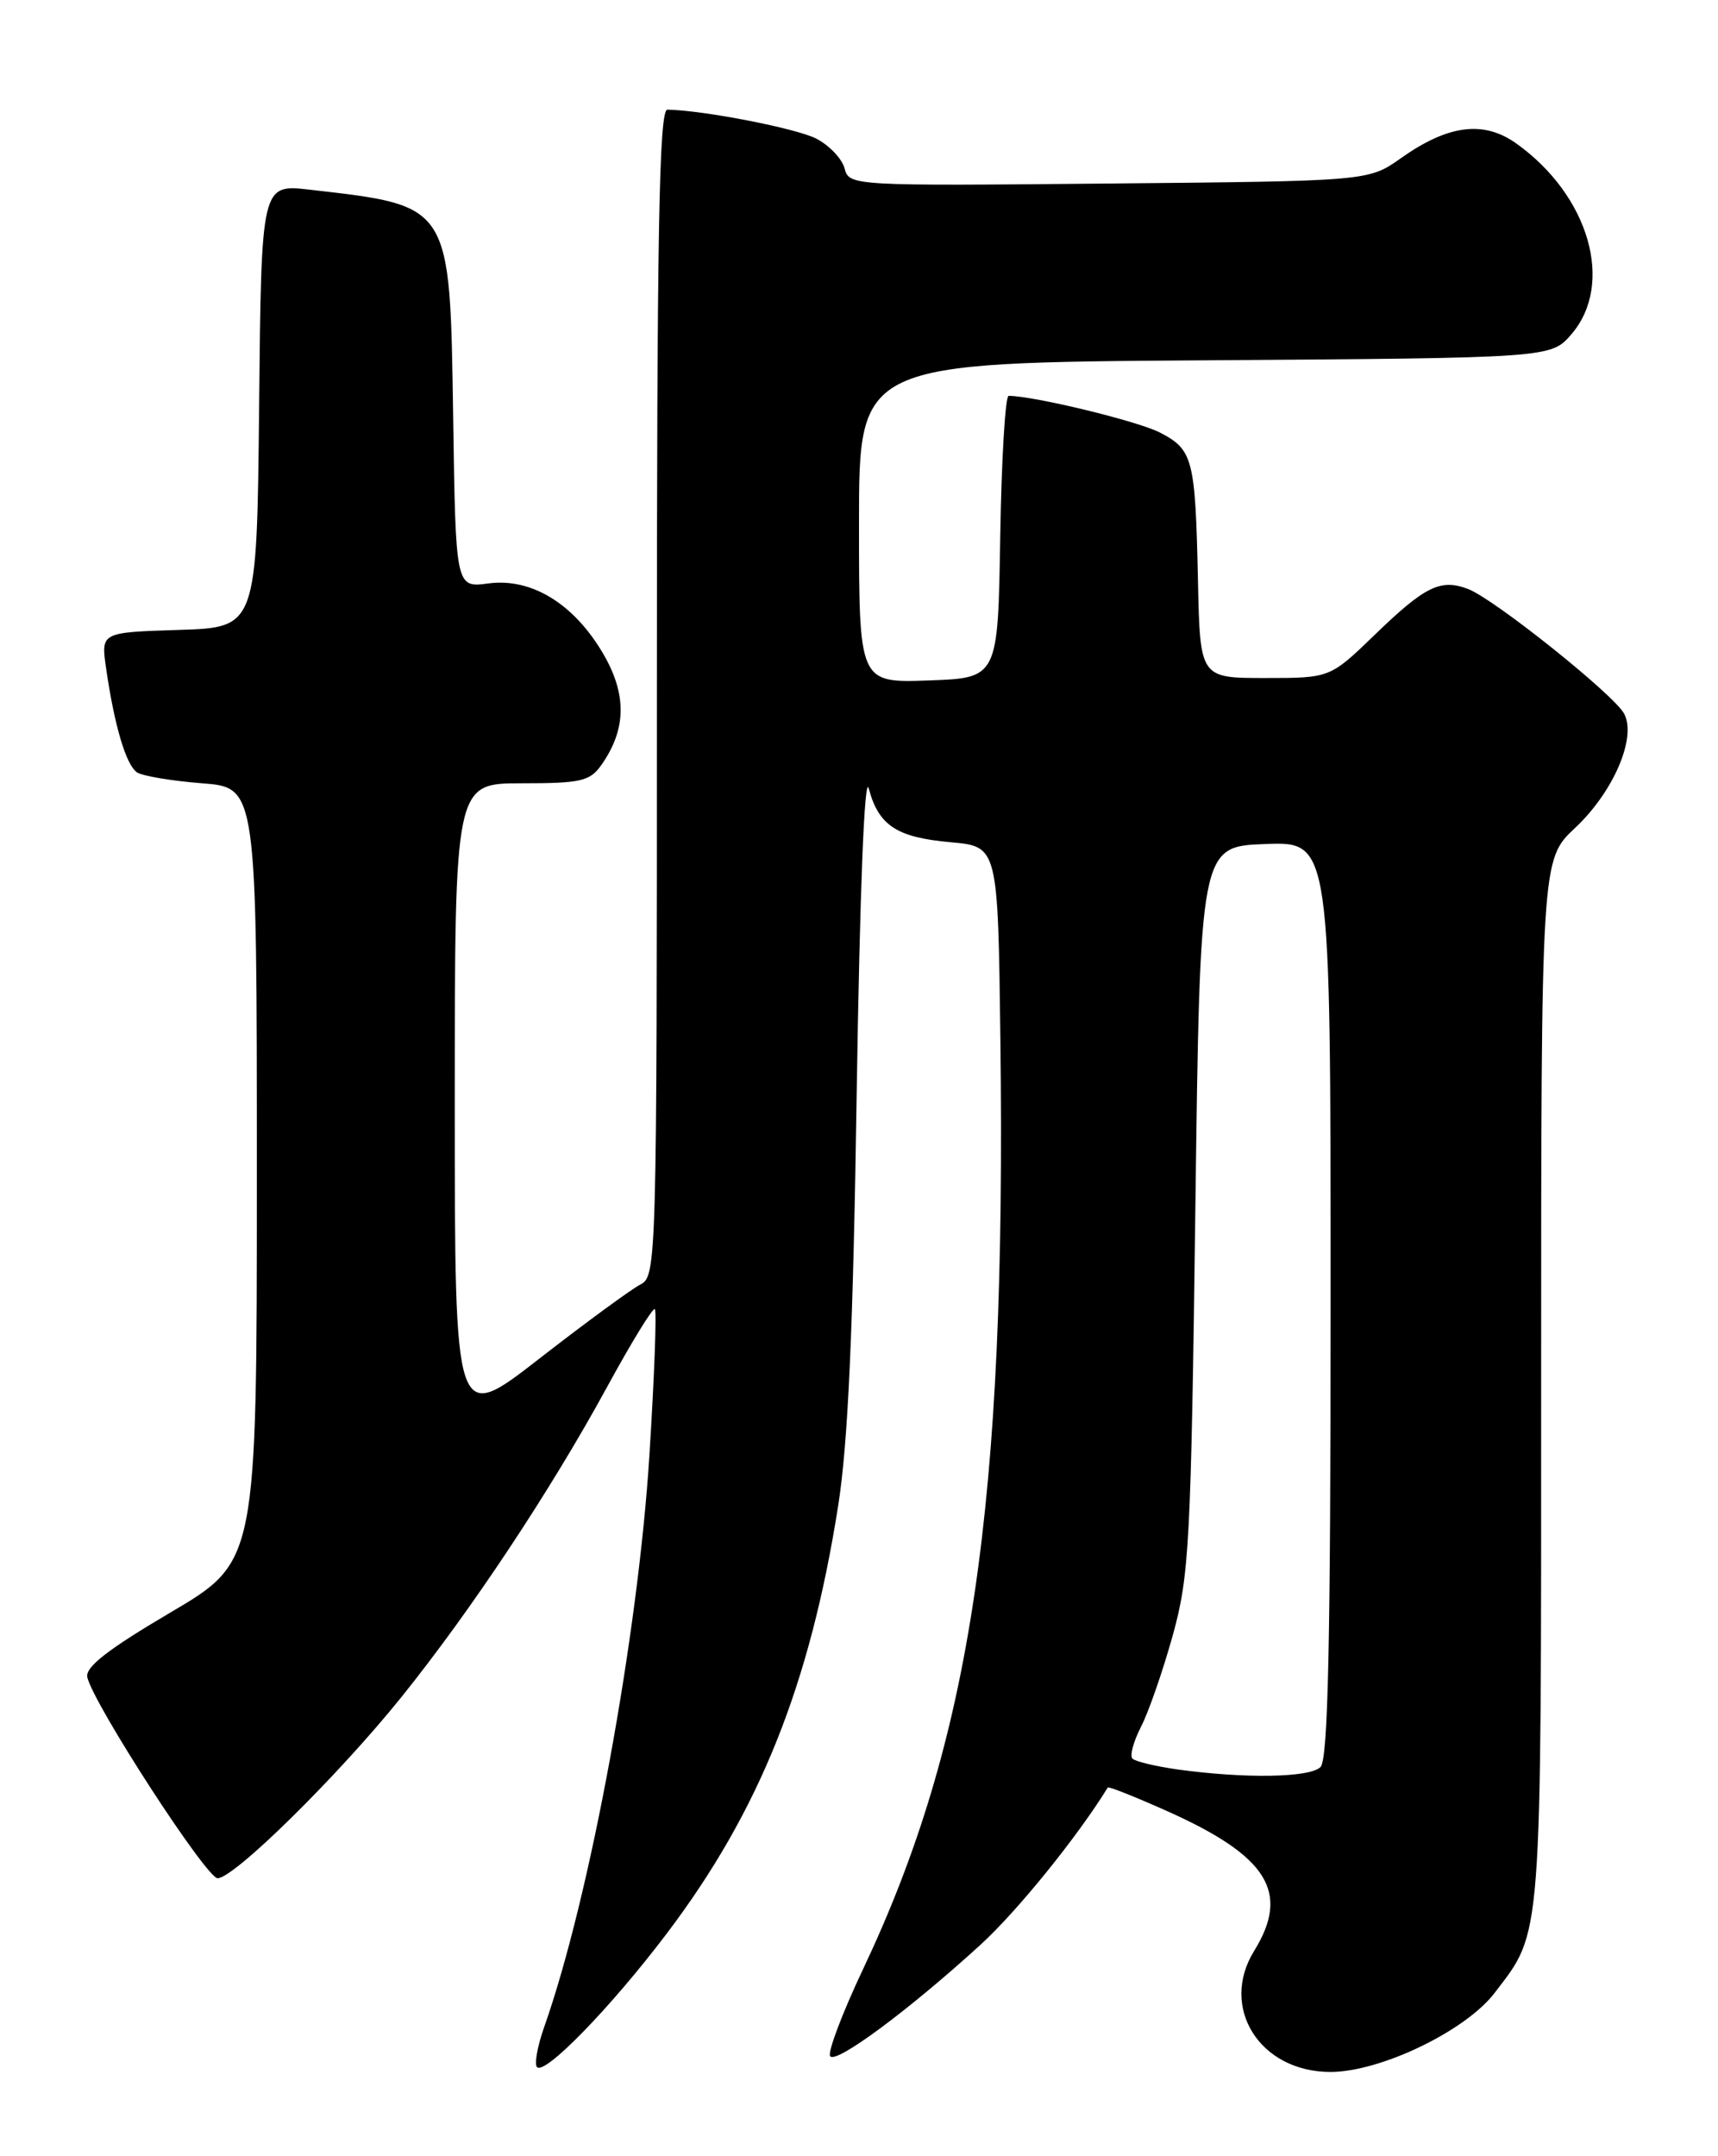 <?xml version="1.0" encoding="UTF-8" standalone="no"?>
<!DOCTYPE svg PUBLIC "-//W3C//DTD SVG 1.1//EN" "http://www.w3.org/Graphics/SVG/1.1/DTD/svg11.dtd" >
<svg xmlns="http://www.w3.org/2000/svg" xmlns:xlink="http://www.w3.org/1999/xlink" version="1.1" viewBox="0 0 204 256">
 <g >
 <path fill="currentColor"
d=" M 79.14 229.61 C 90.17 215.05 96.17 200.08 99.52 178.82 C 100.71 171.26 101.30 158.06 101.73 129.50 C 102.10 105.78 102.65 91.72 103.16 93.62 C 104.33 98.02 106.48 99.43 112.90 100.00 C 118.50 100.50 118.50 100.50 118.79 123.50 C 119.49 178.68 115.36 206.62 102.46 233.84 C 100.02 239.00 98.27 243.63 98.57 244.12 C 99.20 245.13 107.93 238.66 116.46 230.87 C 120.80 226.90 127.90 218.13 131.54 212.23 C 131.64 212.08 134.81 213.34 138.61 215.04 C 150.56 220.39 153.22 224.67 148.92 231.63 C 144.77 238.35 149.59 246.00 157.98 246.00 C 163.92 246.00 174.03 241.13 177.48 236.61 C 183.16 229.17 183.00 231.28 183.00 164.07 C 183.00 102.07 183.00 102.07 187.04 98.29 C 191.59 94.02 194.37 87.55 192.85 84.73 C 191.65 82.48 177.41 71.10 174.32 69.93 C 171.05 68.69 169.21 69.59 163.22 75.39 C 157.93 80.50 157.93 80.50 150.22 80.50 C 142.50 80.50 142.50 80.50 142.25 69.00 C 141.94 54.47 141.67 53.40 137.74 51.36 C 135.12 50.00 122.77 47.01 119.77 47.00 C 119.37 47.00 118.92 54.54 118.77 63.75 C 118.50 80.50 118.50 80.50 110.25 80.79 C 102.00 81.08 102.00 81.08 102.00 62.07 C 102.00 43.06 102.00 43.06 143.09 42.78 C 184.17 42.50 184.17 42.50 186.59 39.69 C 191.74 33.71 188.70 23.19 180.04 17.03 C 176.17 14.27 171.95 14.81 166.35 18.78 C 162.50 21.50 162.50 21.50 131.67 21.79 C 101.15 22.08 100.83 22.06 100.29 20.00 C 99.99 18.86 98.48 17.26 96.93 16.46 C 94.56 15.24 83.52 13.09 79.25 13.02 C 78.26 13.00 78.00 27.51 78.00 82.26 C 78.00 150.00 77.96 151.55 76.04 152.51 C 74.97 153.06 69.57 157.01 64.04 161.31 C 54.00 169.12 54.00 169.12 54.00 131.06 C 54.00 93.00 54.00 93.00 61.94 93.00 C 69.01 93.00 70.06 92.76 71.44 90.78 C 74.39 86.57 74.44 82.43 71.62 77.61 C 68.14 71.67 63.10 68.59 57.99 69.27 C 54.11 69.79 54.11 69.79 53.81 49.50 C 53.42 24.12 53.64 24.46 36.77 22.52 C 31.03 21.86 31.03 21.86 30.77 48.18 C 30.50 74.50 30.50 74.50 21.24 74.79 C 11.99 75.08 11.99 75.08 12.59 79.29 C 13.58 86.17 14.98 90.86 16.28 91.71 C 16.95 92.14 20.42 92.72 24.00 93.00 C 30.50 93.50 30.50 93.50 30.50 139.45 C 30.50 185.41 30.50 185.41 20.24 191.45 C 12.77 195.85 10.08 197.95 10.37 199.15 C 11.14 202.40 24.50 223.00 25.84 223.00 C 27.80 223.00 40.16 210.82 47.66 201.50 C 55.95 191.19 65.33 177.05 72.04 164.76 C 74.96 159.40 77.53 155.20 77.76 155.43 C 77.99 155.65 77.70 163.41 77.12 172.67 C 75.77 194.20 70.07 225.24 64.62 240.66 C 63.81 242.95 63.43 245.10 63.77 245.43 C 64.71 246.38 72.53 238.34 79.14 229.61 Z  M 139.79 210.08 C 137.20 209.71 134.81 209.14 134.47 208.80 C 134.13 208.46 134.59 206.77 135.48 205.03 C 136.38 203.30 138.07 198.42 139.25 194.19 C 141.22 187.07 141.42 183.34 141.94 143.50 C 142.50 100.50 142.50 100.50 150.25 100.21 C 158.00 99.92 158.00 99.92 158.00 154.26 C 158.00 195.19 157.70 208.90 156.80 209.80 C 155.53 211.07 147.80 211.19 139.79 210.08 Z "/>
</g>
</svg>